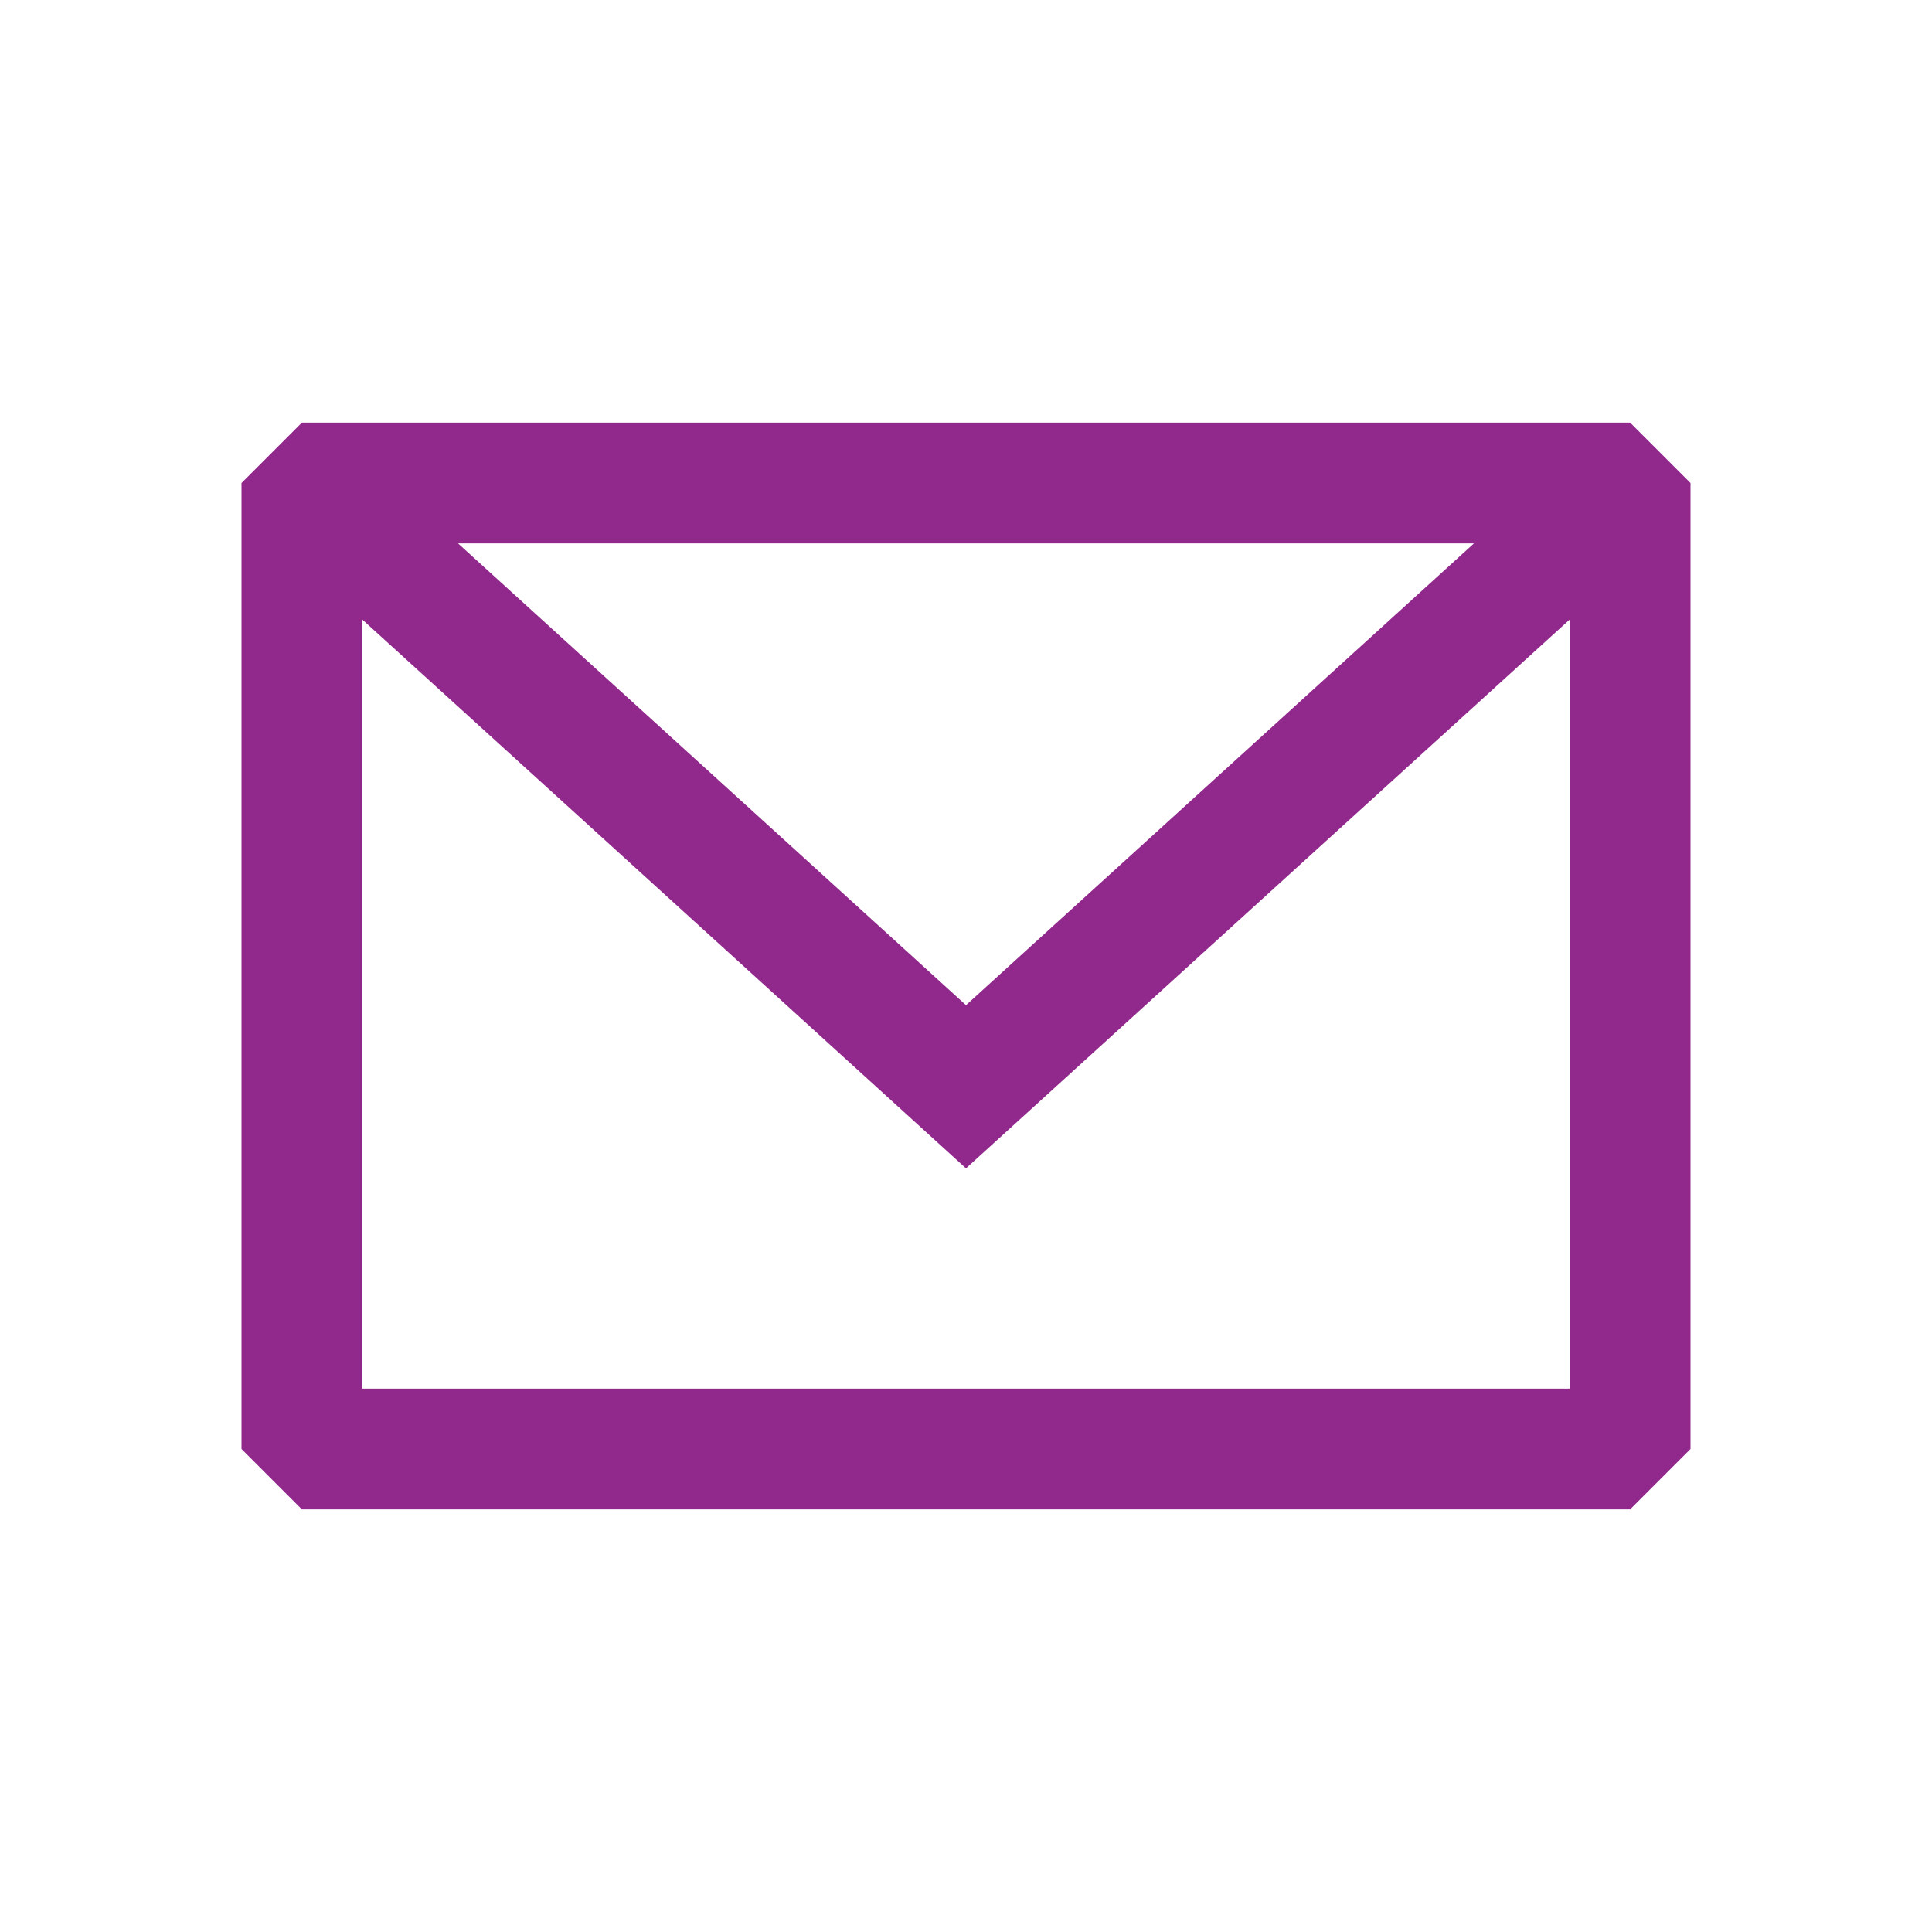 <svg width="800" height="800" viewBox="0 0 800 800" fill="none" xmlns="http://www.w3.org/2000/svg">
<path fill-rule="evenodd" clip-rule="evenodd" d="M125 175L100 200V600L125 625H675L700 600V200L675 175H125ZM150 256.517V575H650V256.508L399.997 483.787L150 256.517ZM610.33 225H189.662L399.997 416.213L610.33 225Z" fill="#91298C"/>
</svg>
